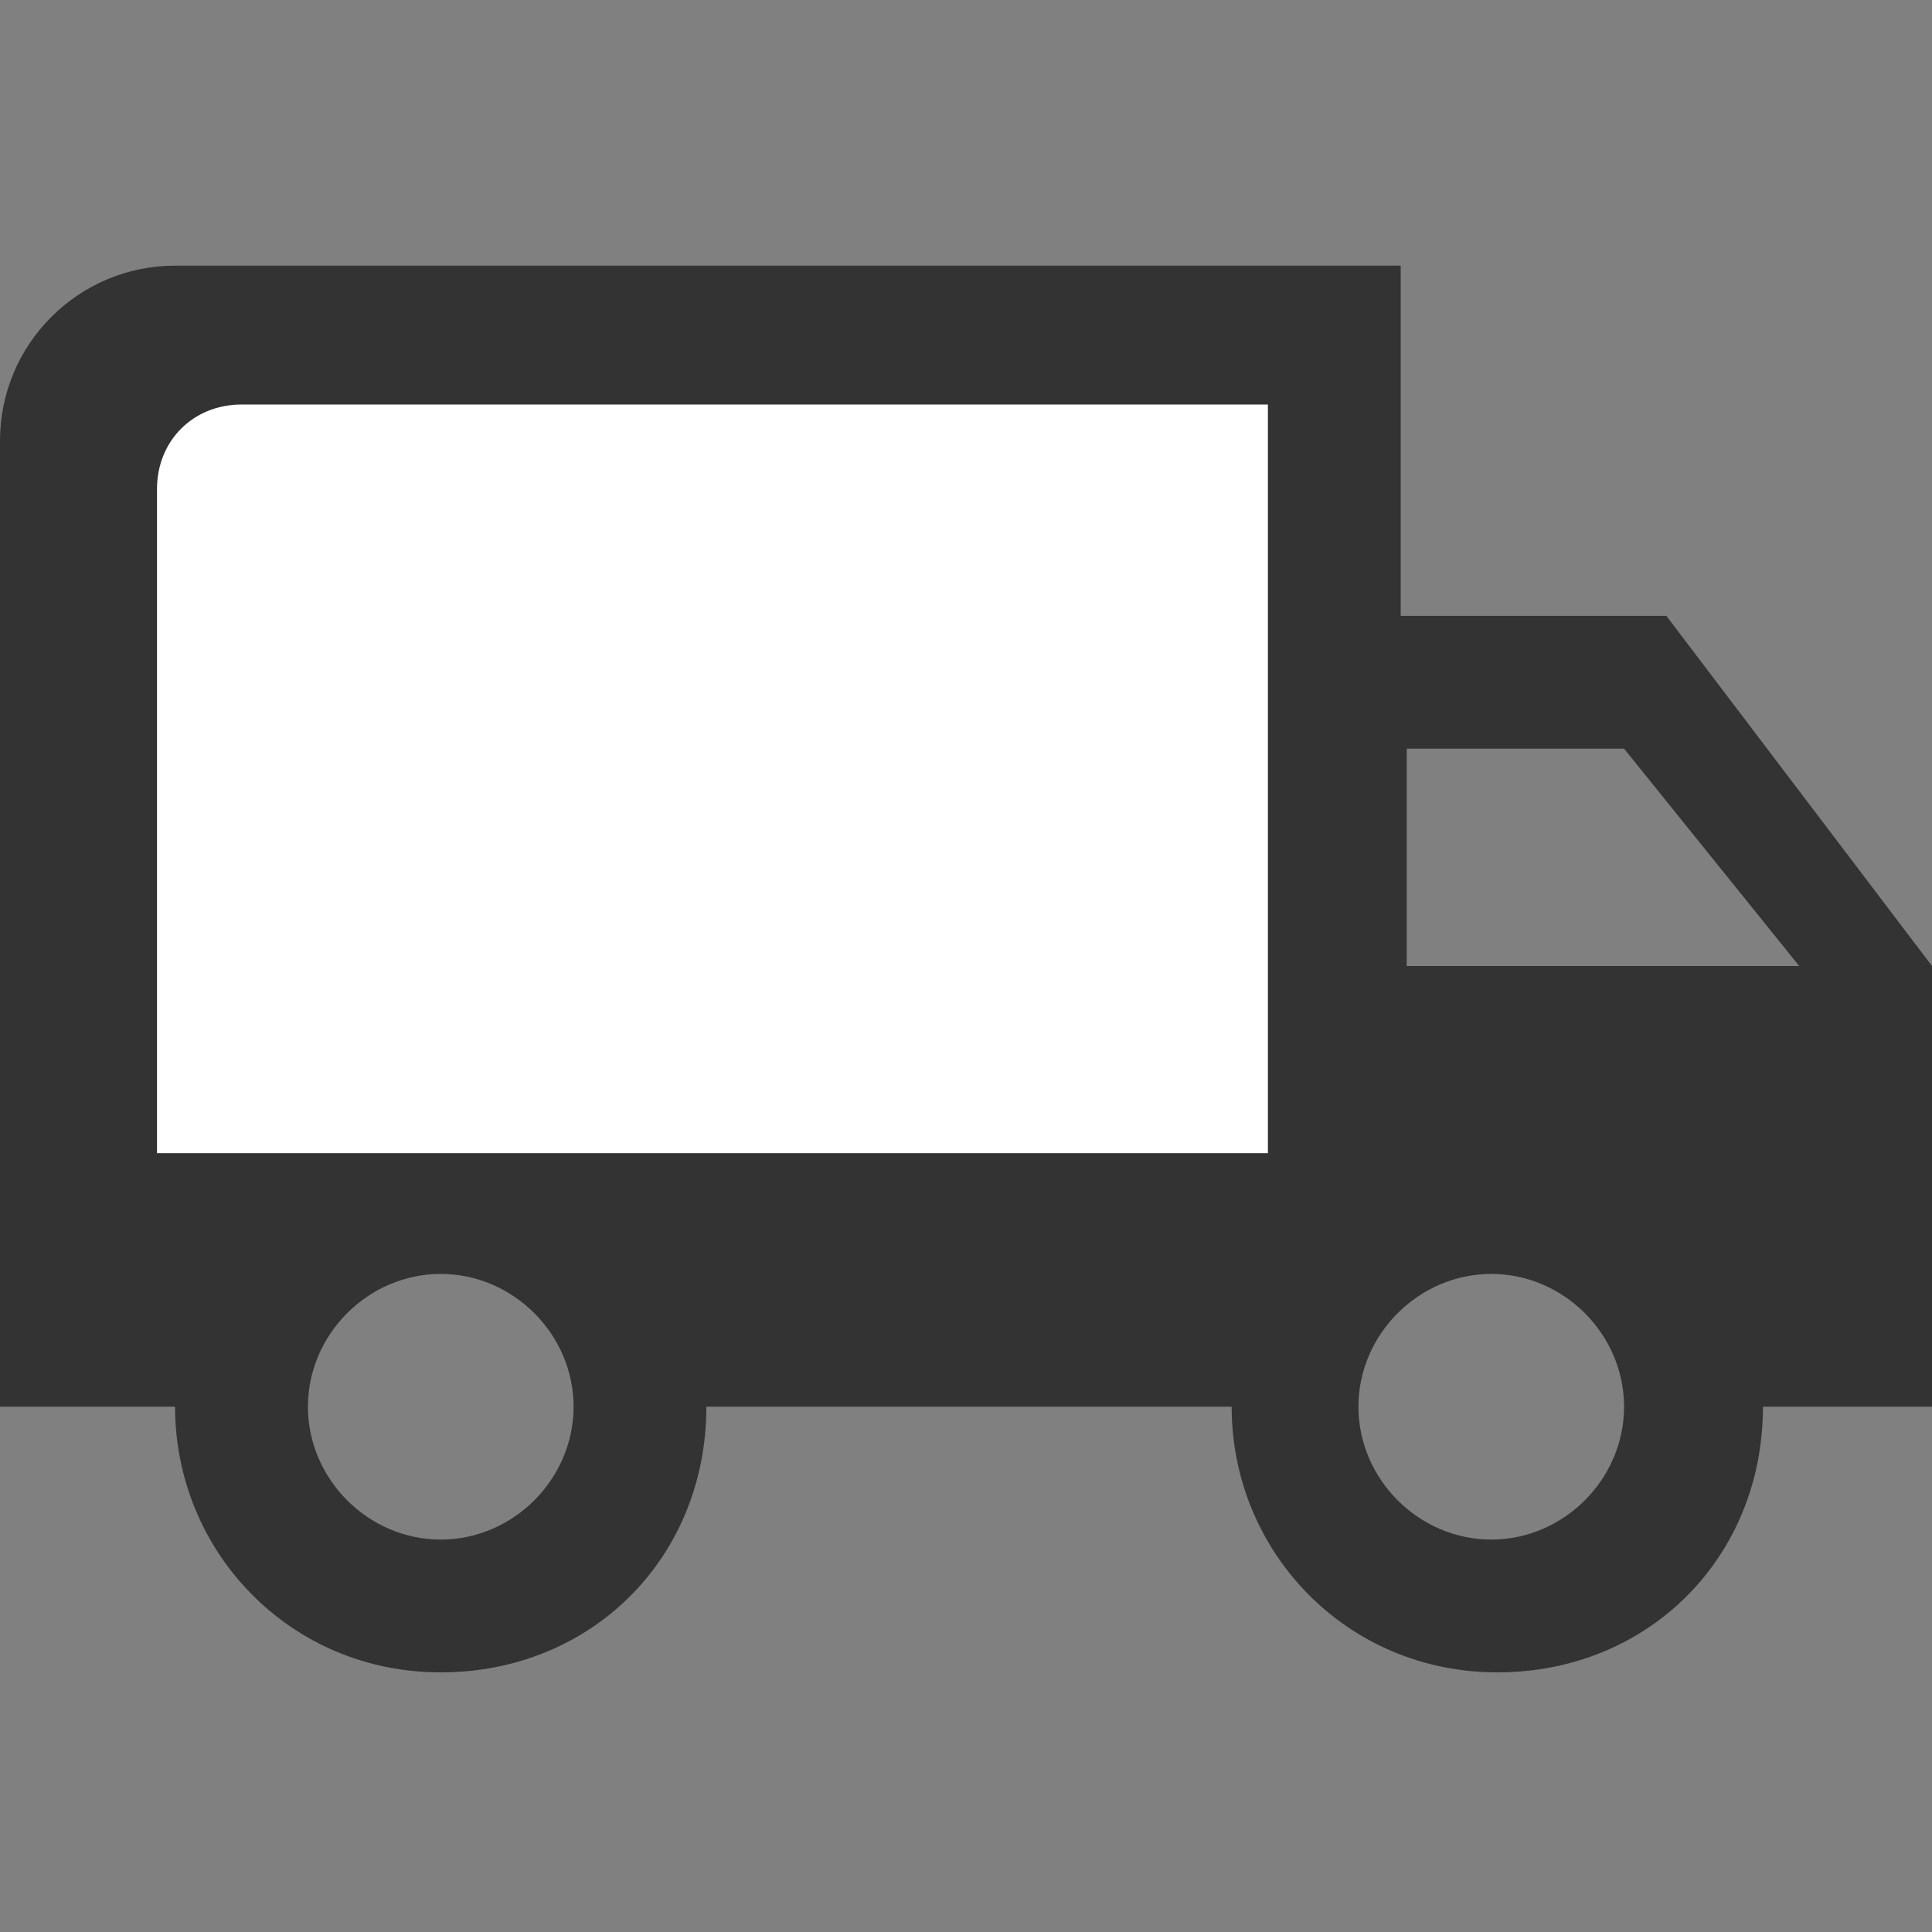 <svg width="34" height="34" viewBox="0 0 34 34" fill="none" xmlns="http://www.w3.org/2000/svg">
<rect x="0" y="0" width="34" height="34" fill="#808080" stroke="none"/>
<path d="M29.325 10.838H24.65V4.675H3.081C1.381 4.675 0 6.056 0 7.756V24.756H3.081C3.081 27.306 5.1 29.431 7.756 29.431C10.412 29.431 12.431 27.413 12.431 24.756H21.675C21.675 27.306 23.694 29.431 26.35 29.431C29.006 29.431 31.025 27.413 31.025 24.756H34V17L29.325 10.838ZM7.756 27.094C6.481 27.094 5.419 26.031 5.419 24.756C5.419 23.481 6.481 22.419 7.756 22.419C9.031 22.419 10.094 23.481 10.094 24.756C10.094 26.031 9.031 27.094 7.756 27.094ZM28.581 13.175L31.663 17H24.756V13.175H28.581ZM26.244 27.094C24.969 27.094 23.906 26.031 23.906 24.756C23.906 23.481 24.969 22.419 26.244 22.419C27.519 22.419 28.581 23.481 28.581 24.756C28.581 26.031 27.519 27.094 26.244 27.094Z" fill="#333333"/>
<path d="M22.313 20.294H2.763V8.606C2.763 7.756 3.4 7.119 4.25 7.119H22.313V20.294Z" fill="white"/>
</svg>
